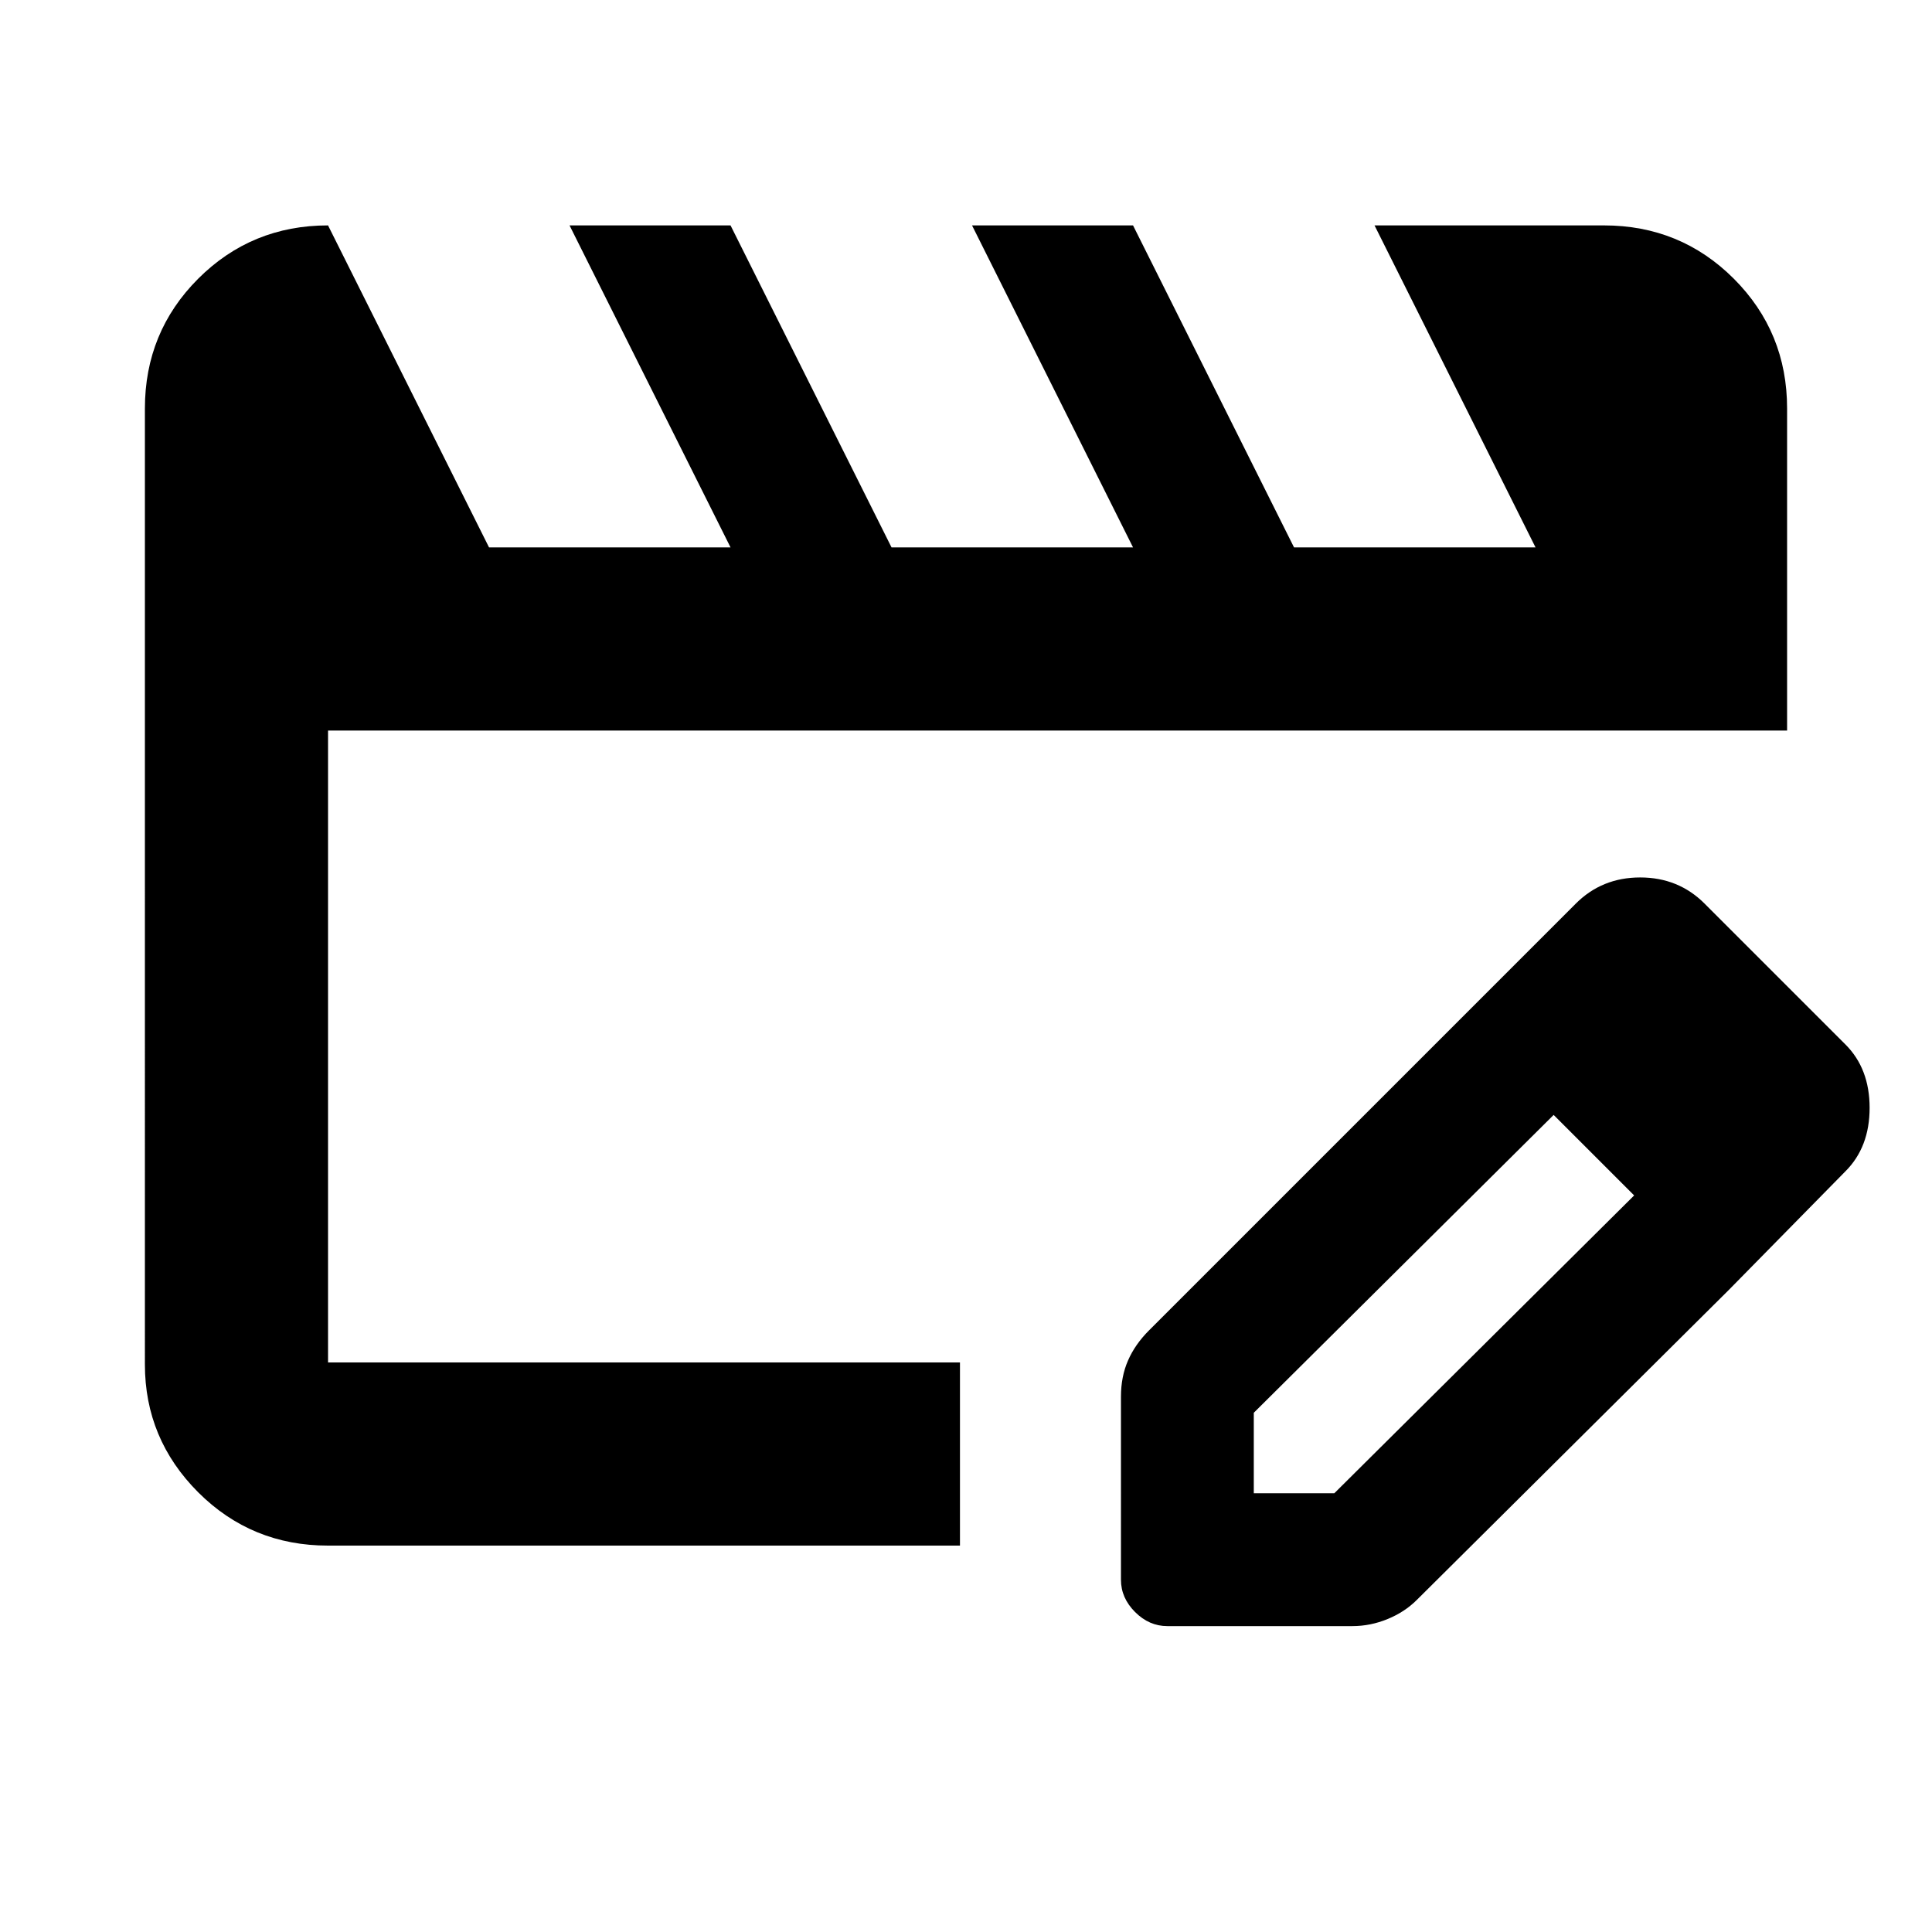 <svg xmlns="http://www.w3.org/2000/svg" height="24" width="24"><path d="M4.075 19.2q-.95 0-1.613-.662-.662-.663-.662-1.588V5.075q0-.95.662-1.613.663-.662 1.613-.662l2 4h3l-2-4h2l2 4h3l-2-4h2l2 4h3l-2-4h2.85q.95 0 1.613.662.662.663.662 1.613v4H4.075v7.85h7.85V19.2Zm14.05-6.525L19.3 13.85l-3.725 3.7v1h1l3.725-3.7 1.175 1.175-3.875 3.85q-.15.15-.362.237-.213.088-.438.088h-2.3q-.225 0-.4-.175-.175-.175-.175-.4V17.35q0-.25.088-.45.087-.2.262-.375Zm3.35 3.35-3.35-3.35 1.45-1.45q.325-.325.8-.325.475 0 .8.325l1.75 1.75q.3.3.3.787 0 .488-.3.788Z"/></svg>